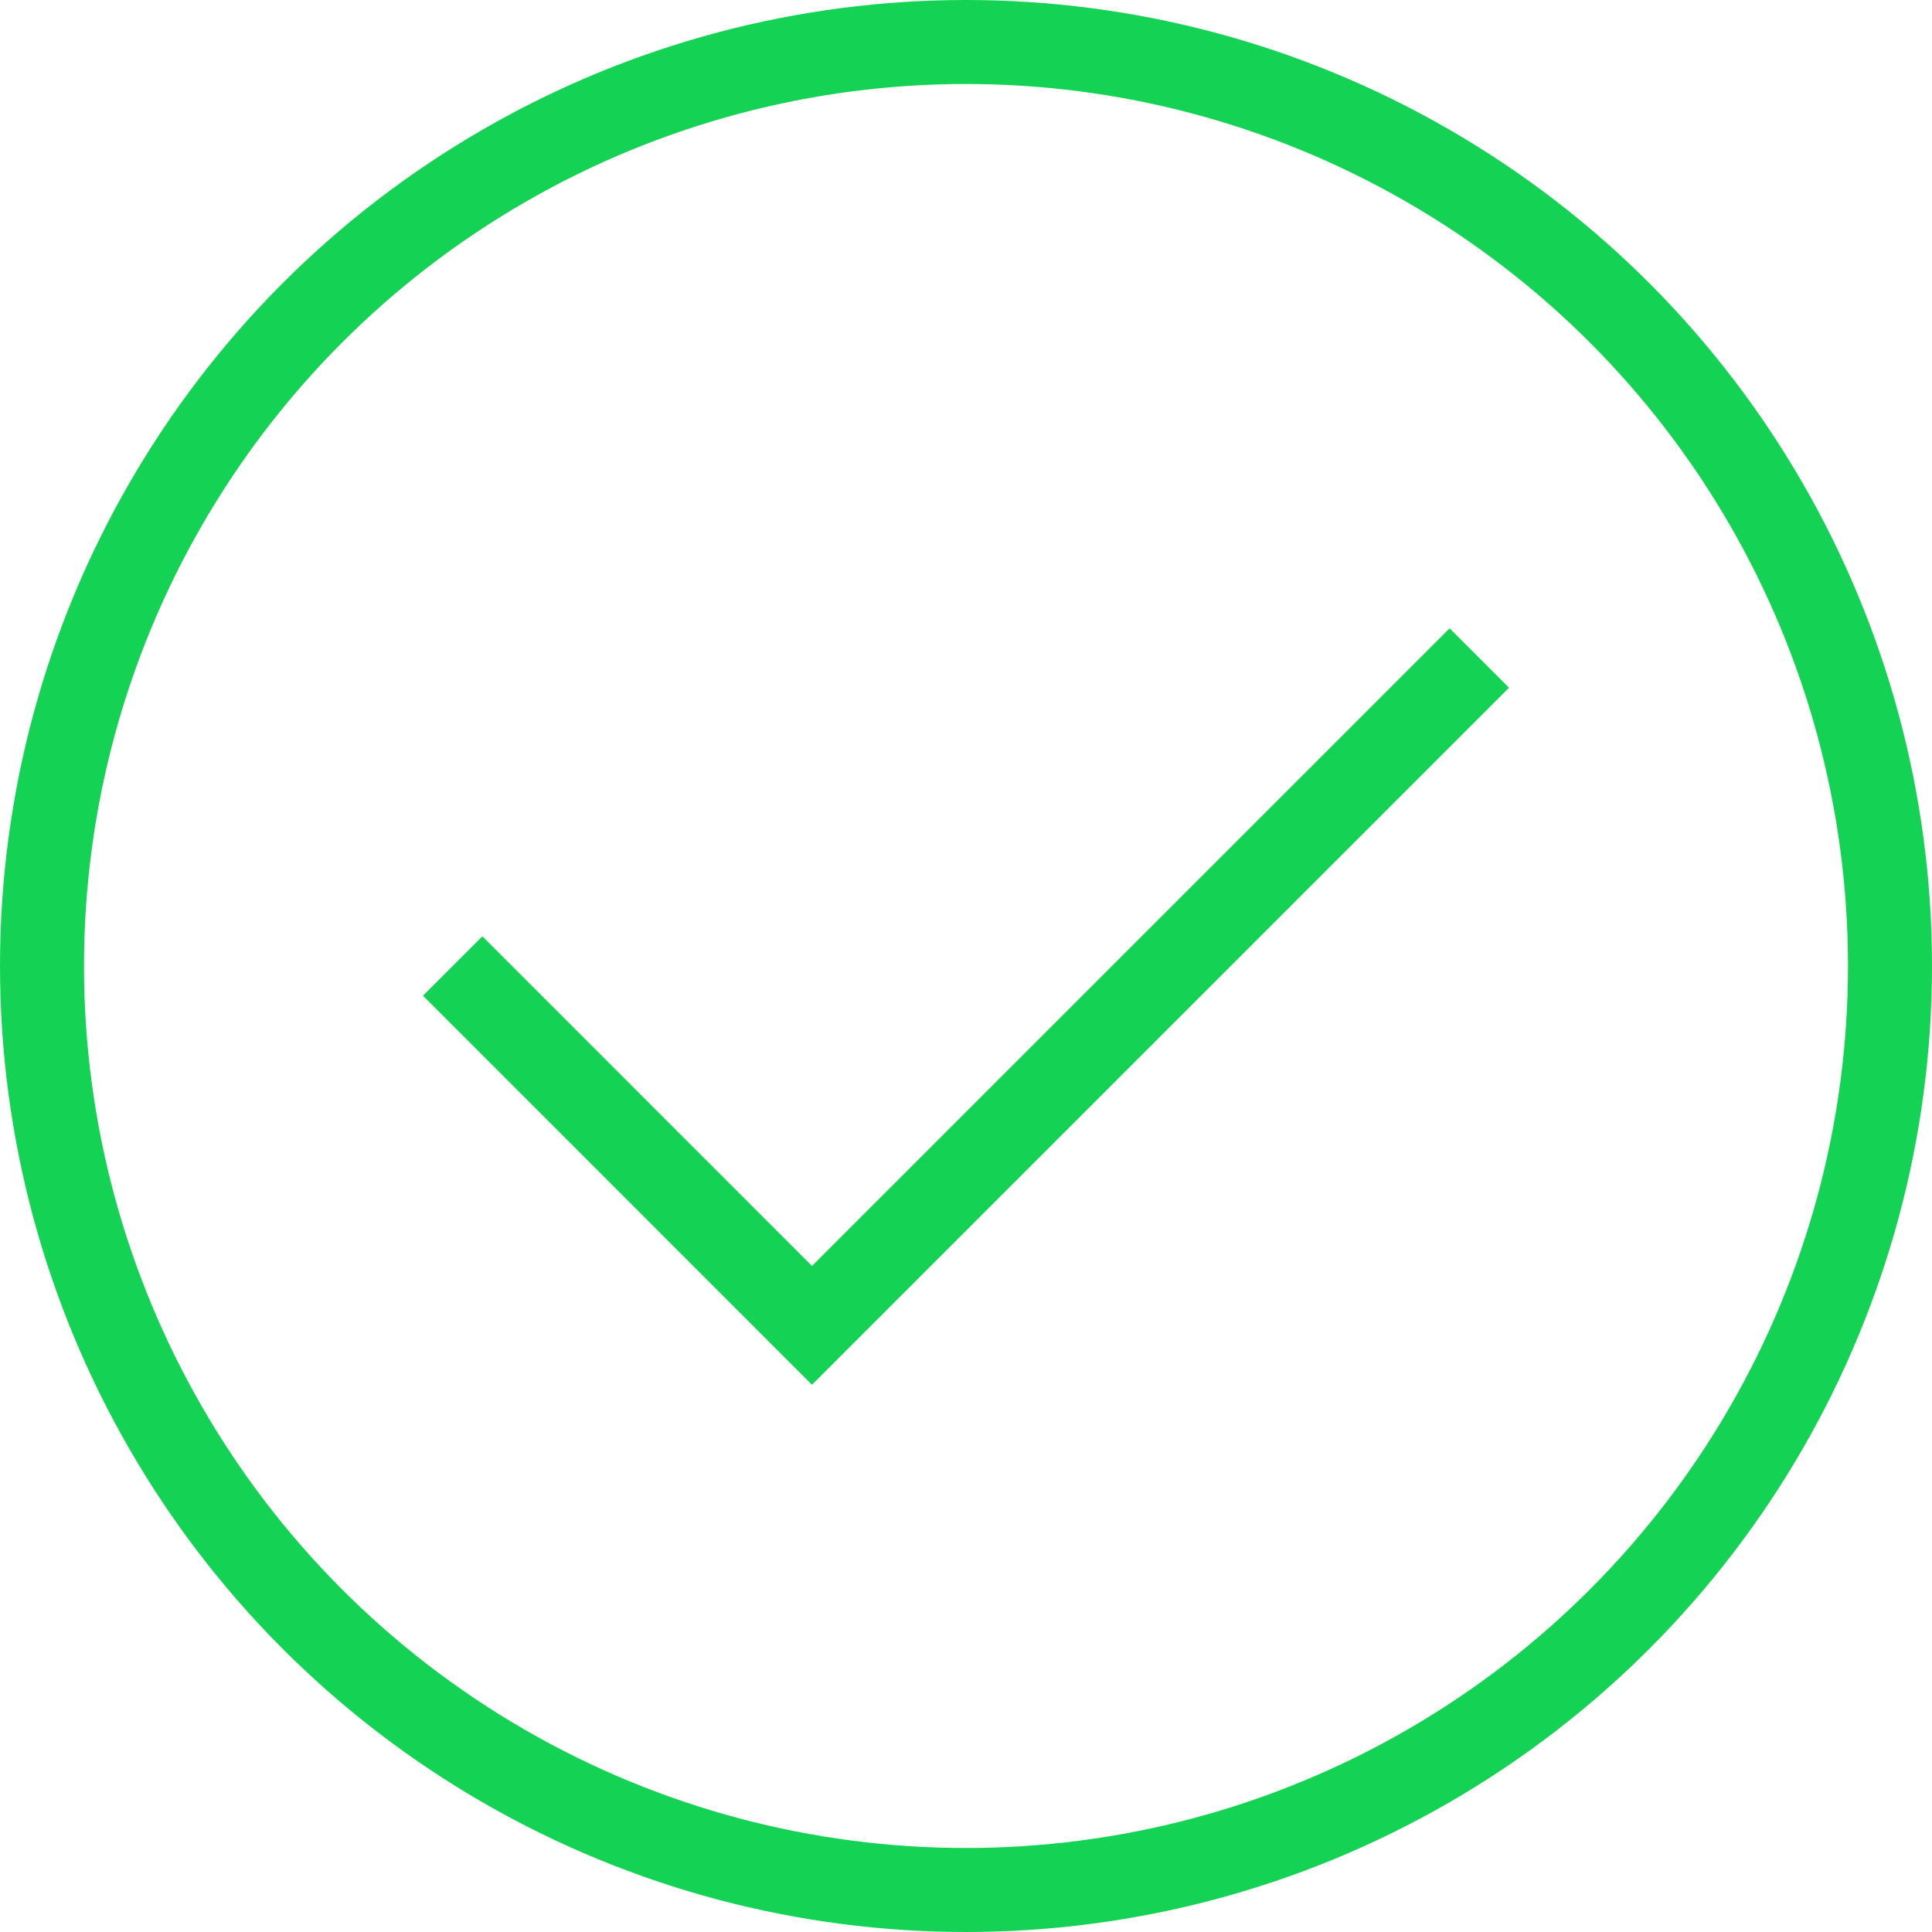 <svg xmlns="http://www.w3.org/2000/svg" width="46" height="46" viewBox="0 0 46 46">
    <g fill="none" fill-rule="evenodd">
        <g stroke="#14D354" stroke-width="2">
            <g transform="translate(-243 -362) translate(244 363)">
                <circle cx="22" cy="22" r="22" stroke-linecap="square"/>
                <path d="M9.778 22L18.333 30.556 34.222 14.667"/>
            </g>
        </g>
    </g>
</svg>
